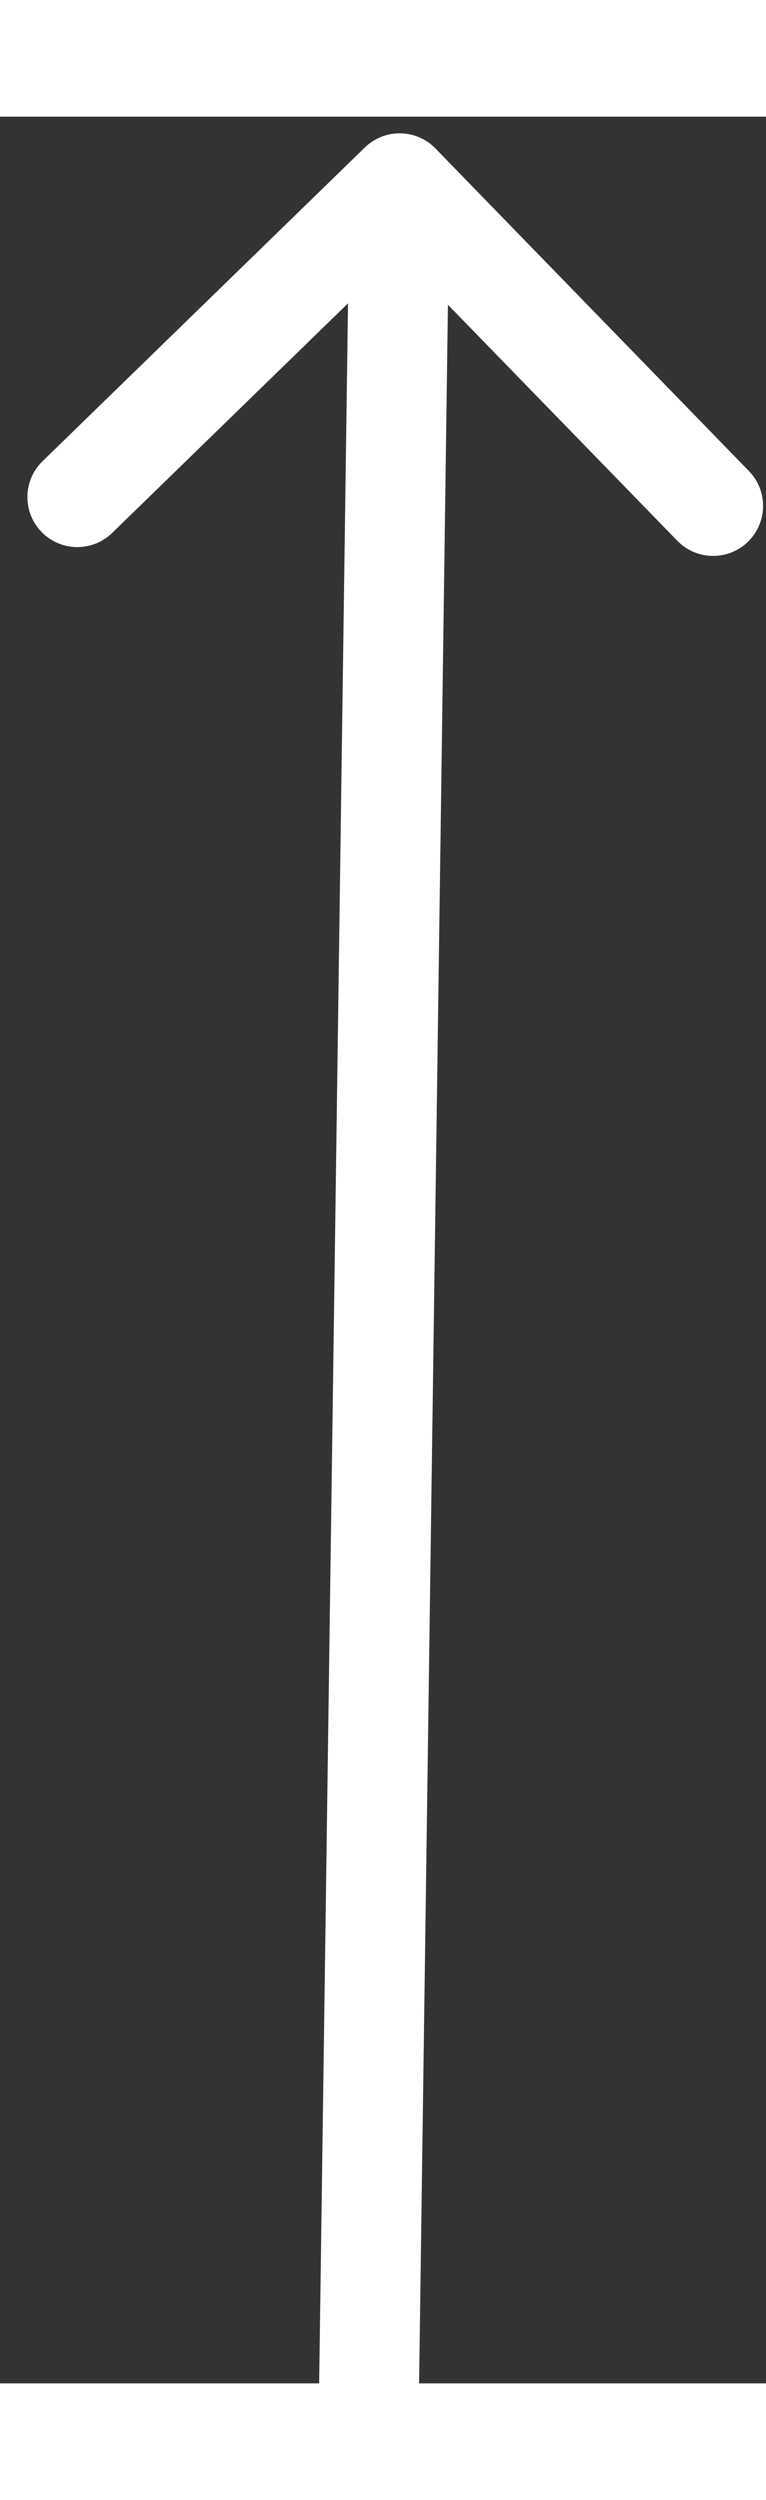 <svg width="23" height="75" viewBox="0 0 23 68" fill="none" xmlns="http://www.w3.org/2000/svg">
<rect x="0" y="0" width="23" height="68" fill="#333333" stroke="none"/>
<path d="M10.954 0.925C11.548 0.347 12.498 0.36 13.075 0.954L22.488 10.632C23.065 11.226 23.052 12.175 22.458 12.753C21.864 13.331 20.915 13.317 20.337 12.723L11.97 4.121L3.368 12.488C2.774 13.065 1.825 13.052 1.247 12.458C0.67 11.864 0.683 10.915 1.277 10.337L10.954 0.925ZM9.5 73.979L10.5 1.979L13.5 2.021L12.5 74.021L9.5 73.979Z" fill="white"/>
</svg>
